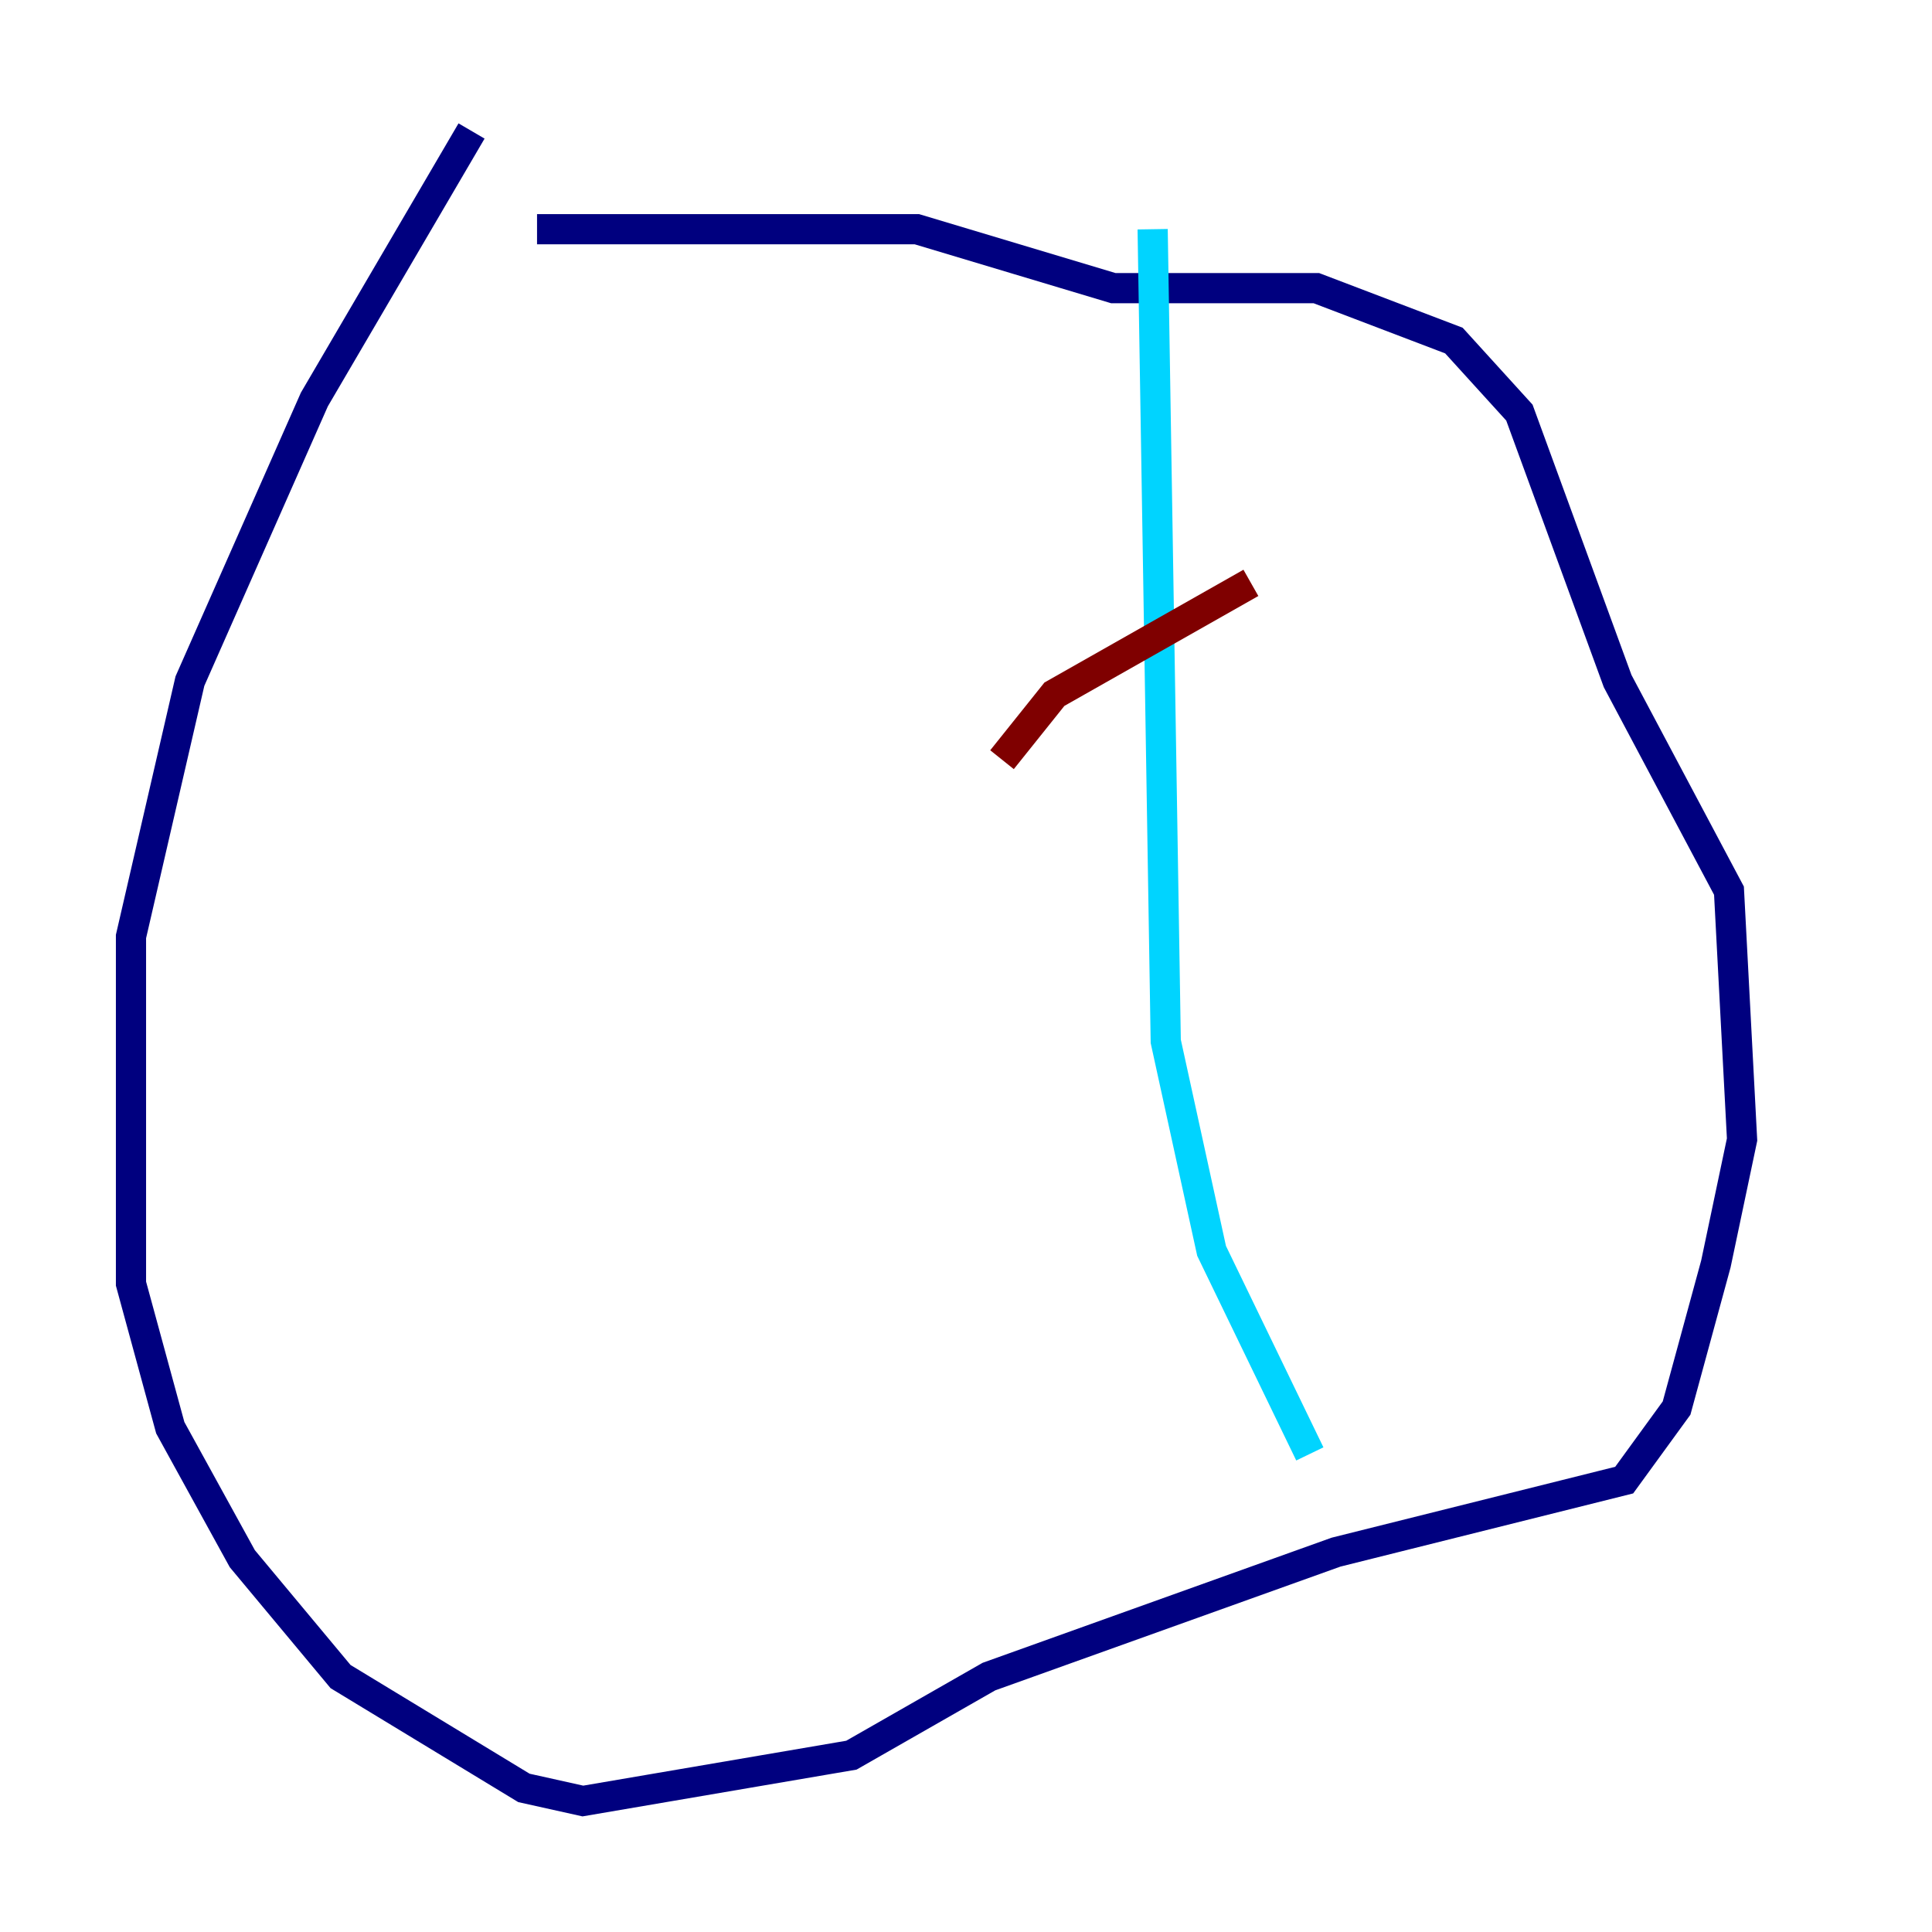 <?xml version="1.0" encoding="utf-8" ?>
<svg baseProfile="tiny" height="128" version="1.2" viewBox="0,0,128,128" width="128" xmlns="http://www.w3.org/2000/svg" xmlns:ev="http://www.w3.org/2001/xml-events" xmlns:xlink="http://www.w3.org/1999/xlink"><defs /><polyline fill="none" points="31.241,8.678 20.827,26.468 12.583,45.125 8.678,62.047 8.678,85.044 11.281,94.59 16.054,103.268 22.563,111.078 34.712,118.454 38.617,119.322 56.407,116.285 65.519,111.078 88.515,102.834 107.607,98.061 111.078,93.288 113.681,83.742 115.417,75.498 114.549,59.01 107.173,45.125 100.664,27.336 96.325,22.563 87.214,19.091 73.763,19.091 60.746,15.186 35.58,15.186" stroke="#00007f" stroke-width="2" /><polyline fill="none" points="76.366,15.186 77.234,68.99 80.271,82.875 86.78,96.325" stroke="#00d4ff" stroke-width="2" /><polyline fill="none" points="86.78,96.325 86.78,96.325" stroke="#ffe500" stroke-width="2" /><polyline fill="none" points="66.386,50.332 69.858,45.993 82.875,38.617" stroke="#7f0000" stroke-width="2" /></svg>